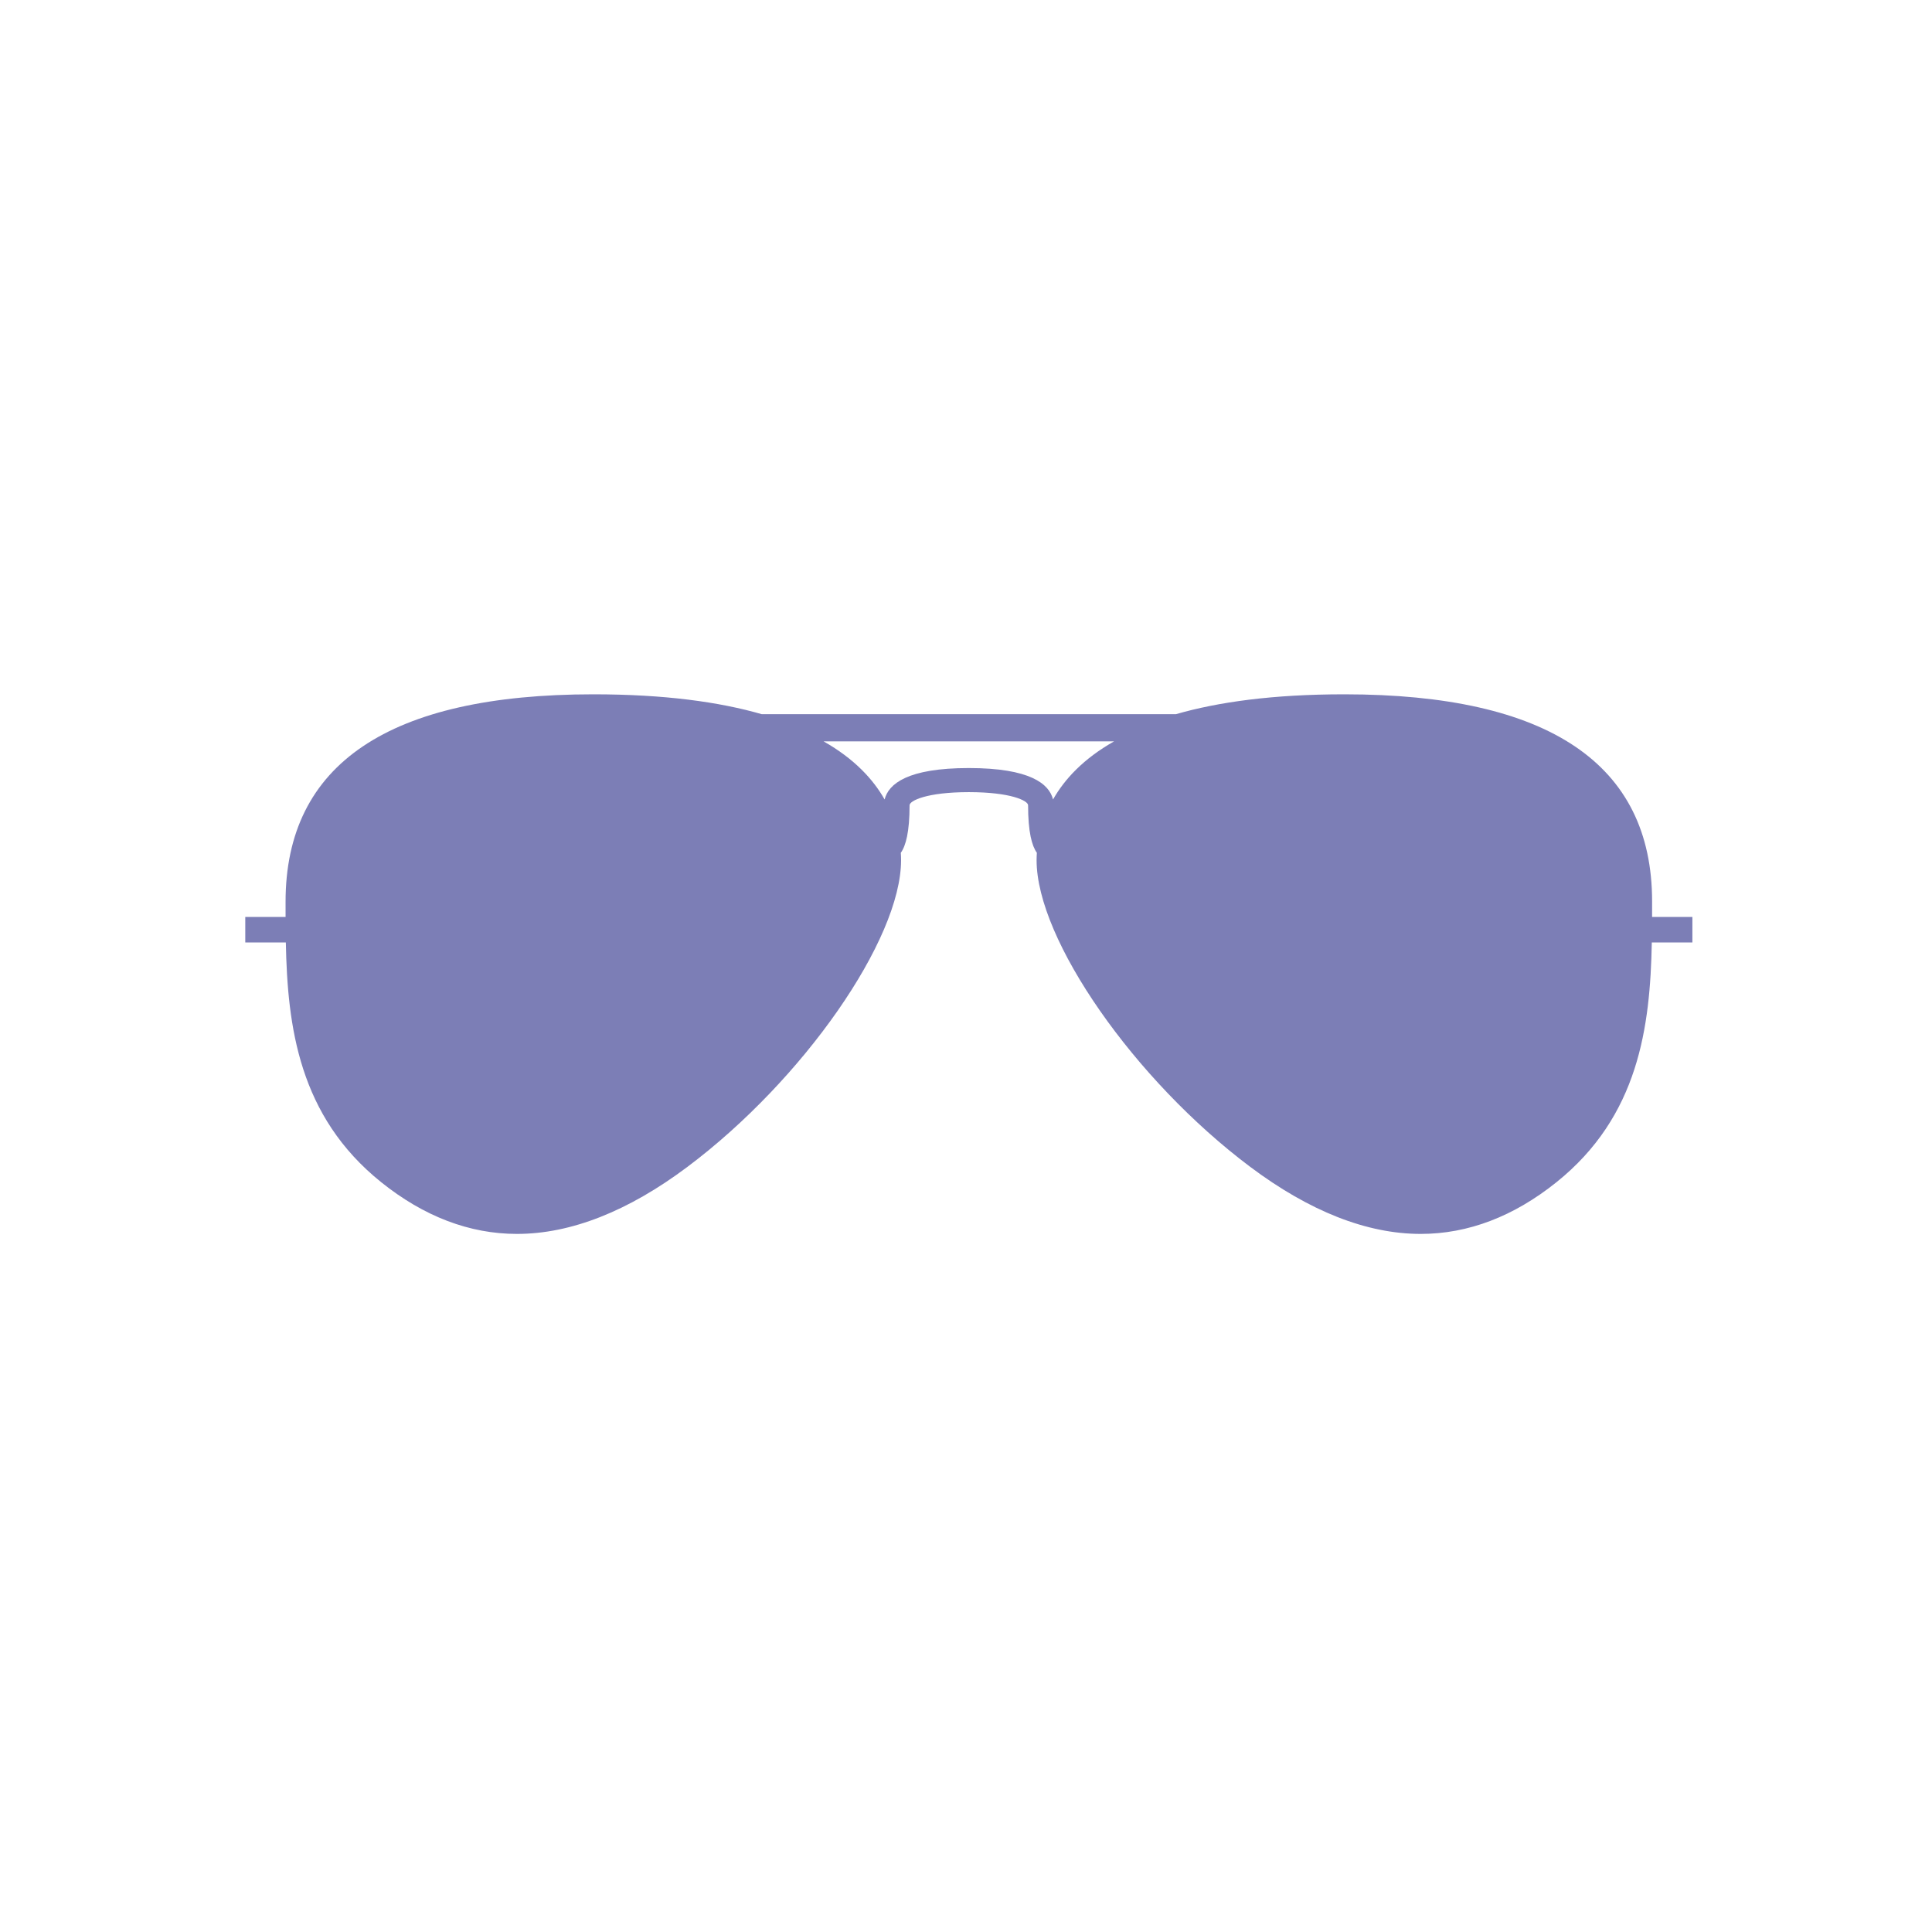 <?xml version="1.0" encoding="UTF-8"?>
<svg width="1024px" height="1024px" viewBox="0 0 1024 1024" version="1.1" xmlns="http://www.w3.org/2000/svg" xmlns:xlink="http://www.w3.org/1999/xlink">
    <title>Group 2</title>
    <g id="Page-1" stroke="none" stroke-width="1" fill="none" fill-rule="evenodd">
        <g id="Group-2">
            <rect id="Rectangle" fill="#FFFFFF" x="0" y="0" width="1024" height="1024"></rect>
            <g id="noun_aviator-glasses_804497" transform="translate(130, 368)" fill="#212383" fill-rule="nonzero" opacity="0.589">
                <path d="M582.547,0 C544.783,0 515.714,4.059 493.284,10.526 L273.733,10.526 C251.312,4.059 222.234,0 184.47,0 C76.234,0 21.355,36.918 21.355,109.981 C21.355,112.639 21.355,115.313 21.363,118.005 L0,118.005 L0,131.524 L21.501,131.524 C22.361,176.277 28.441,223.575 71.994,258.558 C94.656,276.764 118.883,286 143.988,286 L143.988,286 C172.507,286 202.918,274.038 234.386,250.44 C295.75,204.415 347.585,130.002 347.585,87.932 C347.585,86.694 347.542,85.369 347.456,83.993 C350.087,80.287 352.091,73.003 352.091,58.805 C352.091,56.388 361.294,51.848 383.5,51.848 C405.698,51.848 414.909,56.38 414.909,58.805 C414.909,72.994 416.913,80.287 419.553,83.993 C419.467,85.369 419.415,86.694 419.415,87.932 C419.415,130.002 471.25,204.415 532.614,250.44 C564.082,274.038 594.493,286 623.012,286 C648.117,286 672.336,276.764 695.006,258.558 C738.516,223.626 744.639,176.371 745.49,131.524 L767,131.524 L767,118.005 L745.637,118.005 C745.645,115.236 745.645,112.475 745.645,109.741 C745.654,36.918 690.783,0 582.547,0 Z M383.5,39.081 C351.05,39.081 340.941,47.458 338.862,55.733 C332.858,45.131 322.878,34.206 306.507,24.933 L460.493,24.933 C444.122,34.206 434.142,45.131 428.138,55.733 C426.068,47.458 415.959,39.081 383.5,39.081 Z" id="Shape"></path>
            </g>
        </g>
    </g>
</svg>